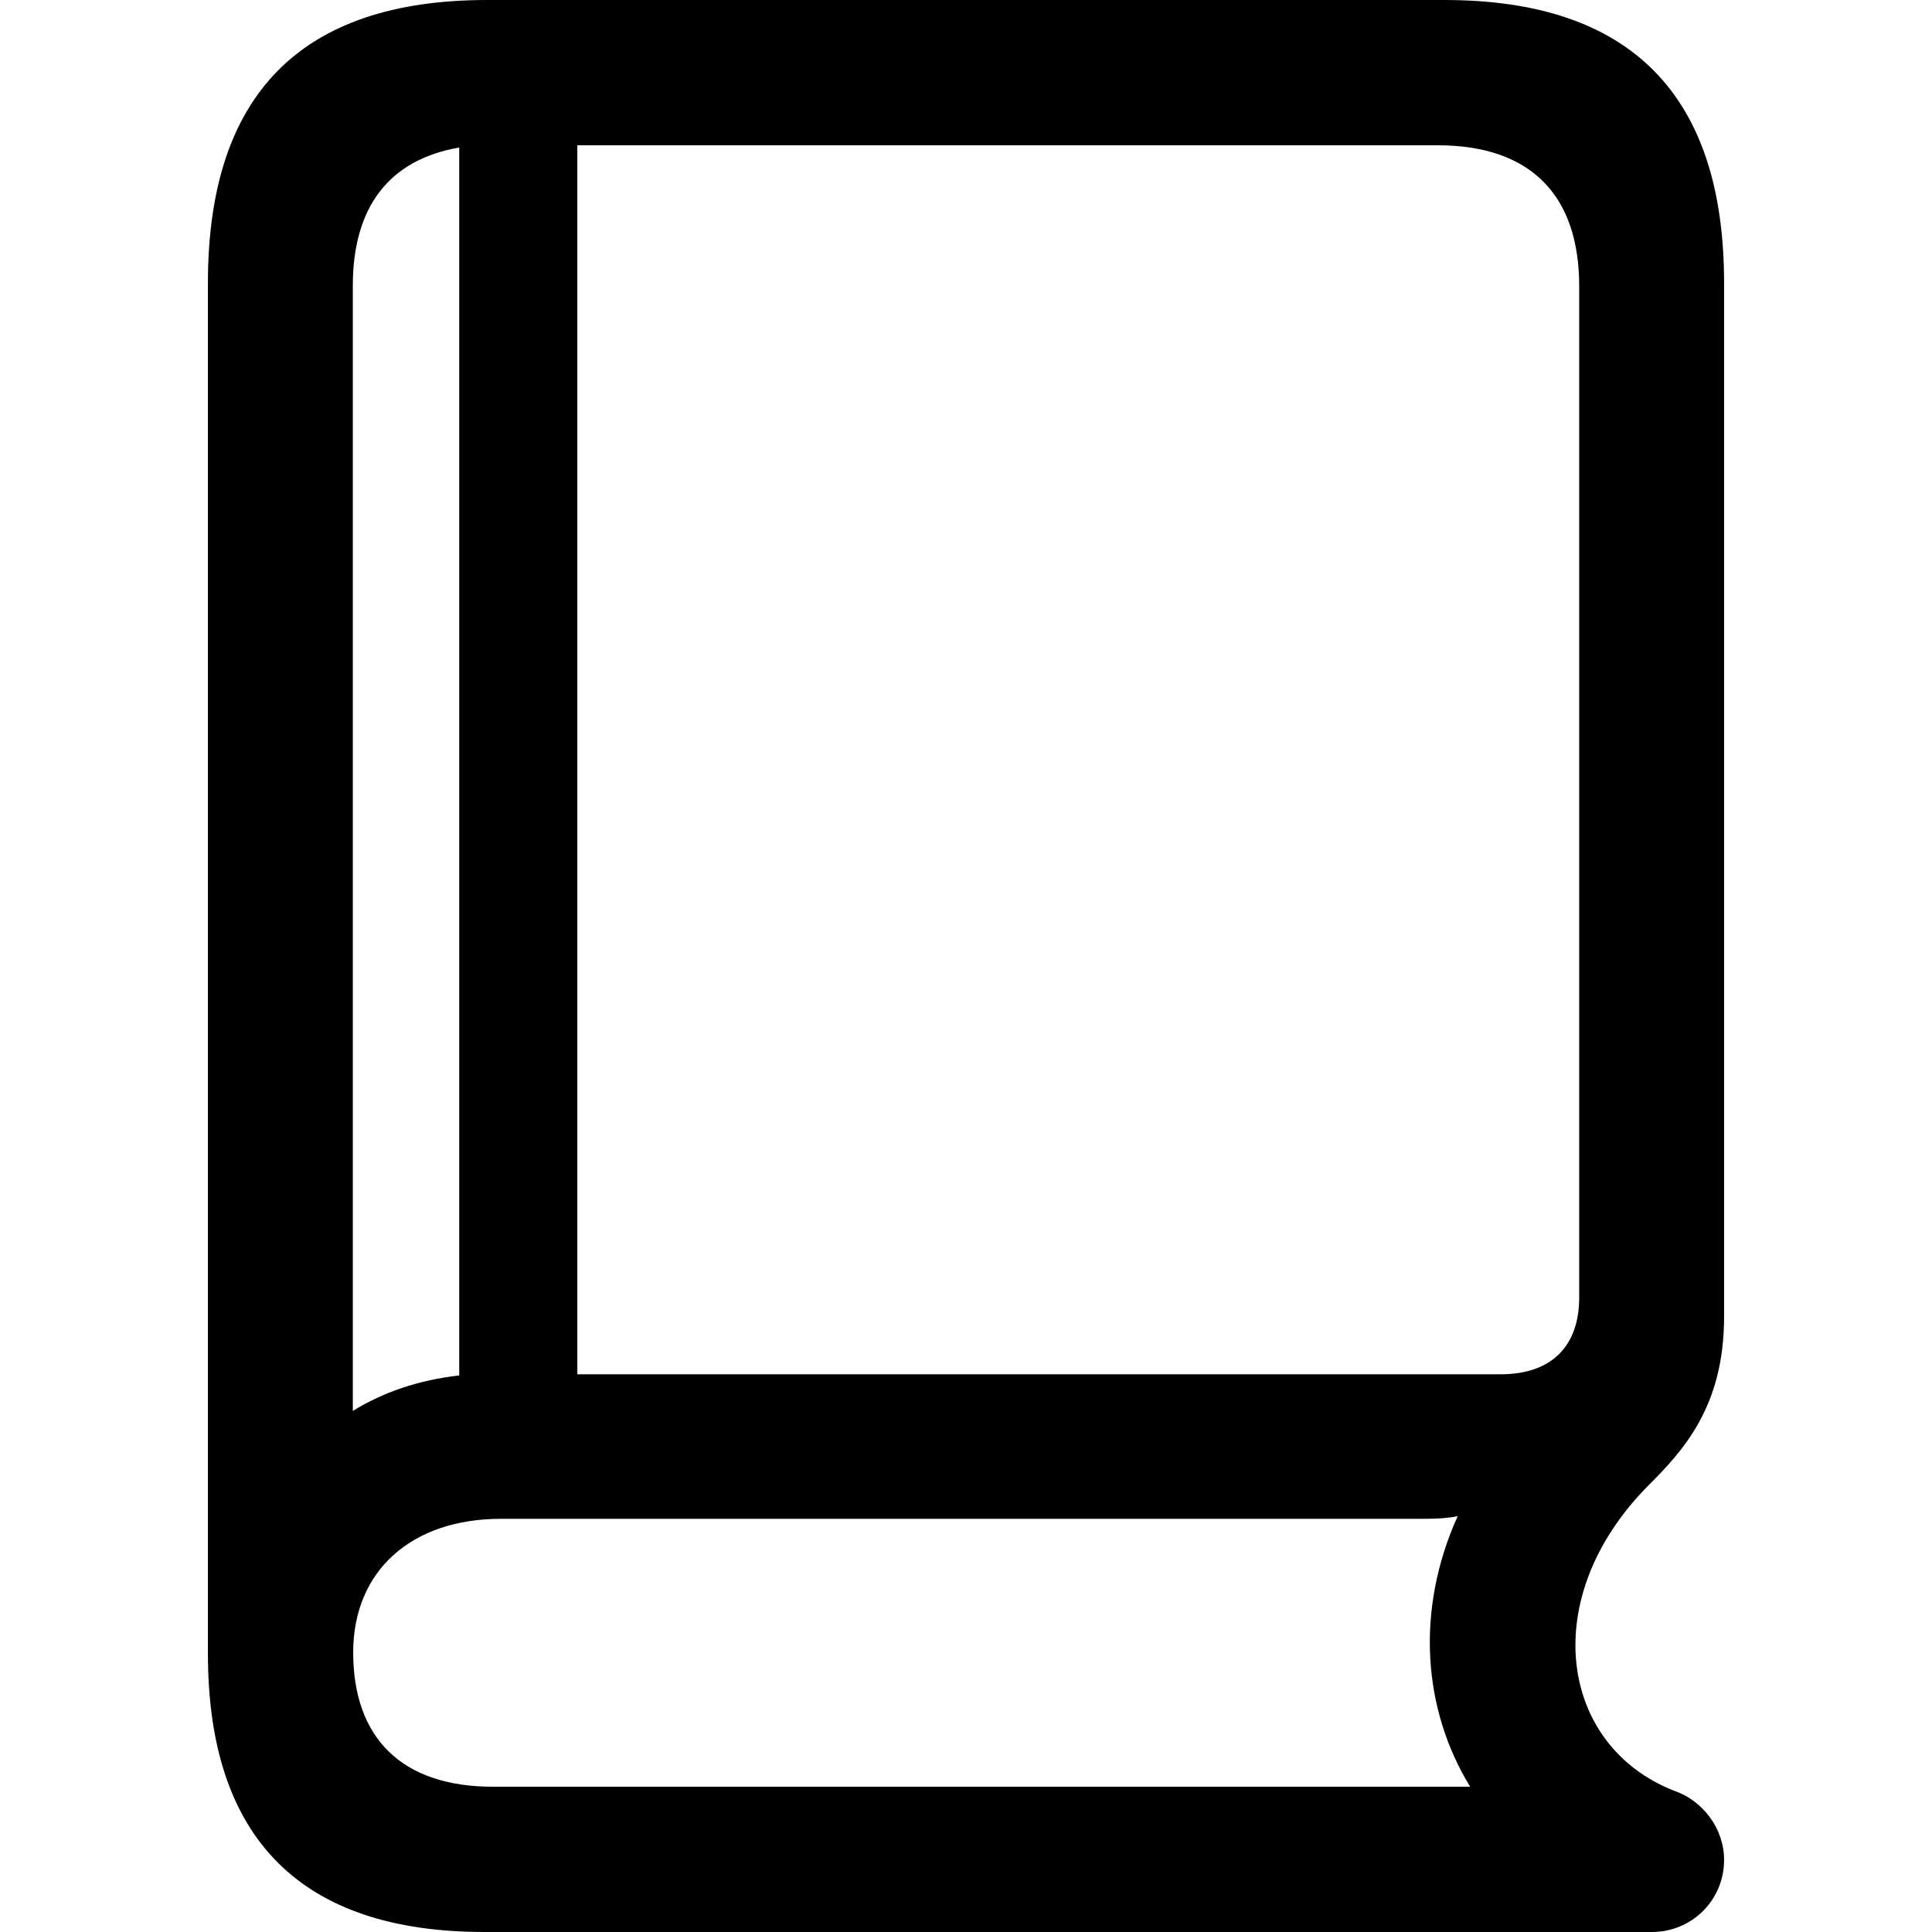 <?xml version="1.0" ?><!-- Generator: Adobe Illustrator 25.0.0, SVG Export Plug-In . SVG Version: 6.00 Build 0)  --><svg xmlns="http://www.w3.org/2000/svg" xmlns:xlink="http://www.w3.org/1999/xlink" version="1.1" id="Layer_1" x="0px" y="0px" viewBox="0 0 512 512" style="enable-background:new 0 0 512 512;" xml:space="preserve">
<path d="M128.4,512h309.4c10.5,0,19.1-8.4,19.1-19.1c0-8.4-5.7-15.8-13.4-18.4c-30.1-11.9-36.3-50.9-6.7-80.8  c9.1-9.1,20.1-20.8,20.1-44.7V75c0-49.7-24.6-75-74.1-75H129.1C79.7,0,55.1,25.1,55.1,75v363.2C55.1,487.4,79.9,512,128.4,512z   M381,38.5c24.8,0,37.5,13.4,37.5,37.3v268.1c0,12.9-7.4,20.3-20.8,20.3H153V38.5H381z M93.5,373.9V75.7c0-20.8,9.6-33.4,28.2-36.6  v325.4C110.7,365.8,101.7,368.9,93.5,373.9z M130.6,473.5c-24.1,0-37-12.9-37-35.6c0-21.5,15.3-35.4,39.2-35.4h245.1  c3.1,0,6-0.2,8.4-0.7c-11.2,24.8-9.3,51.1,3.3,71.7H130.6z"/>
</svg>
